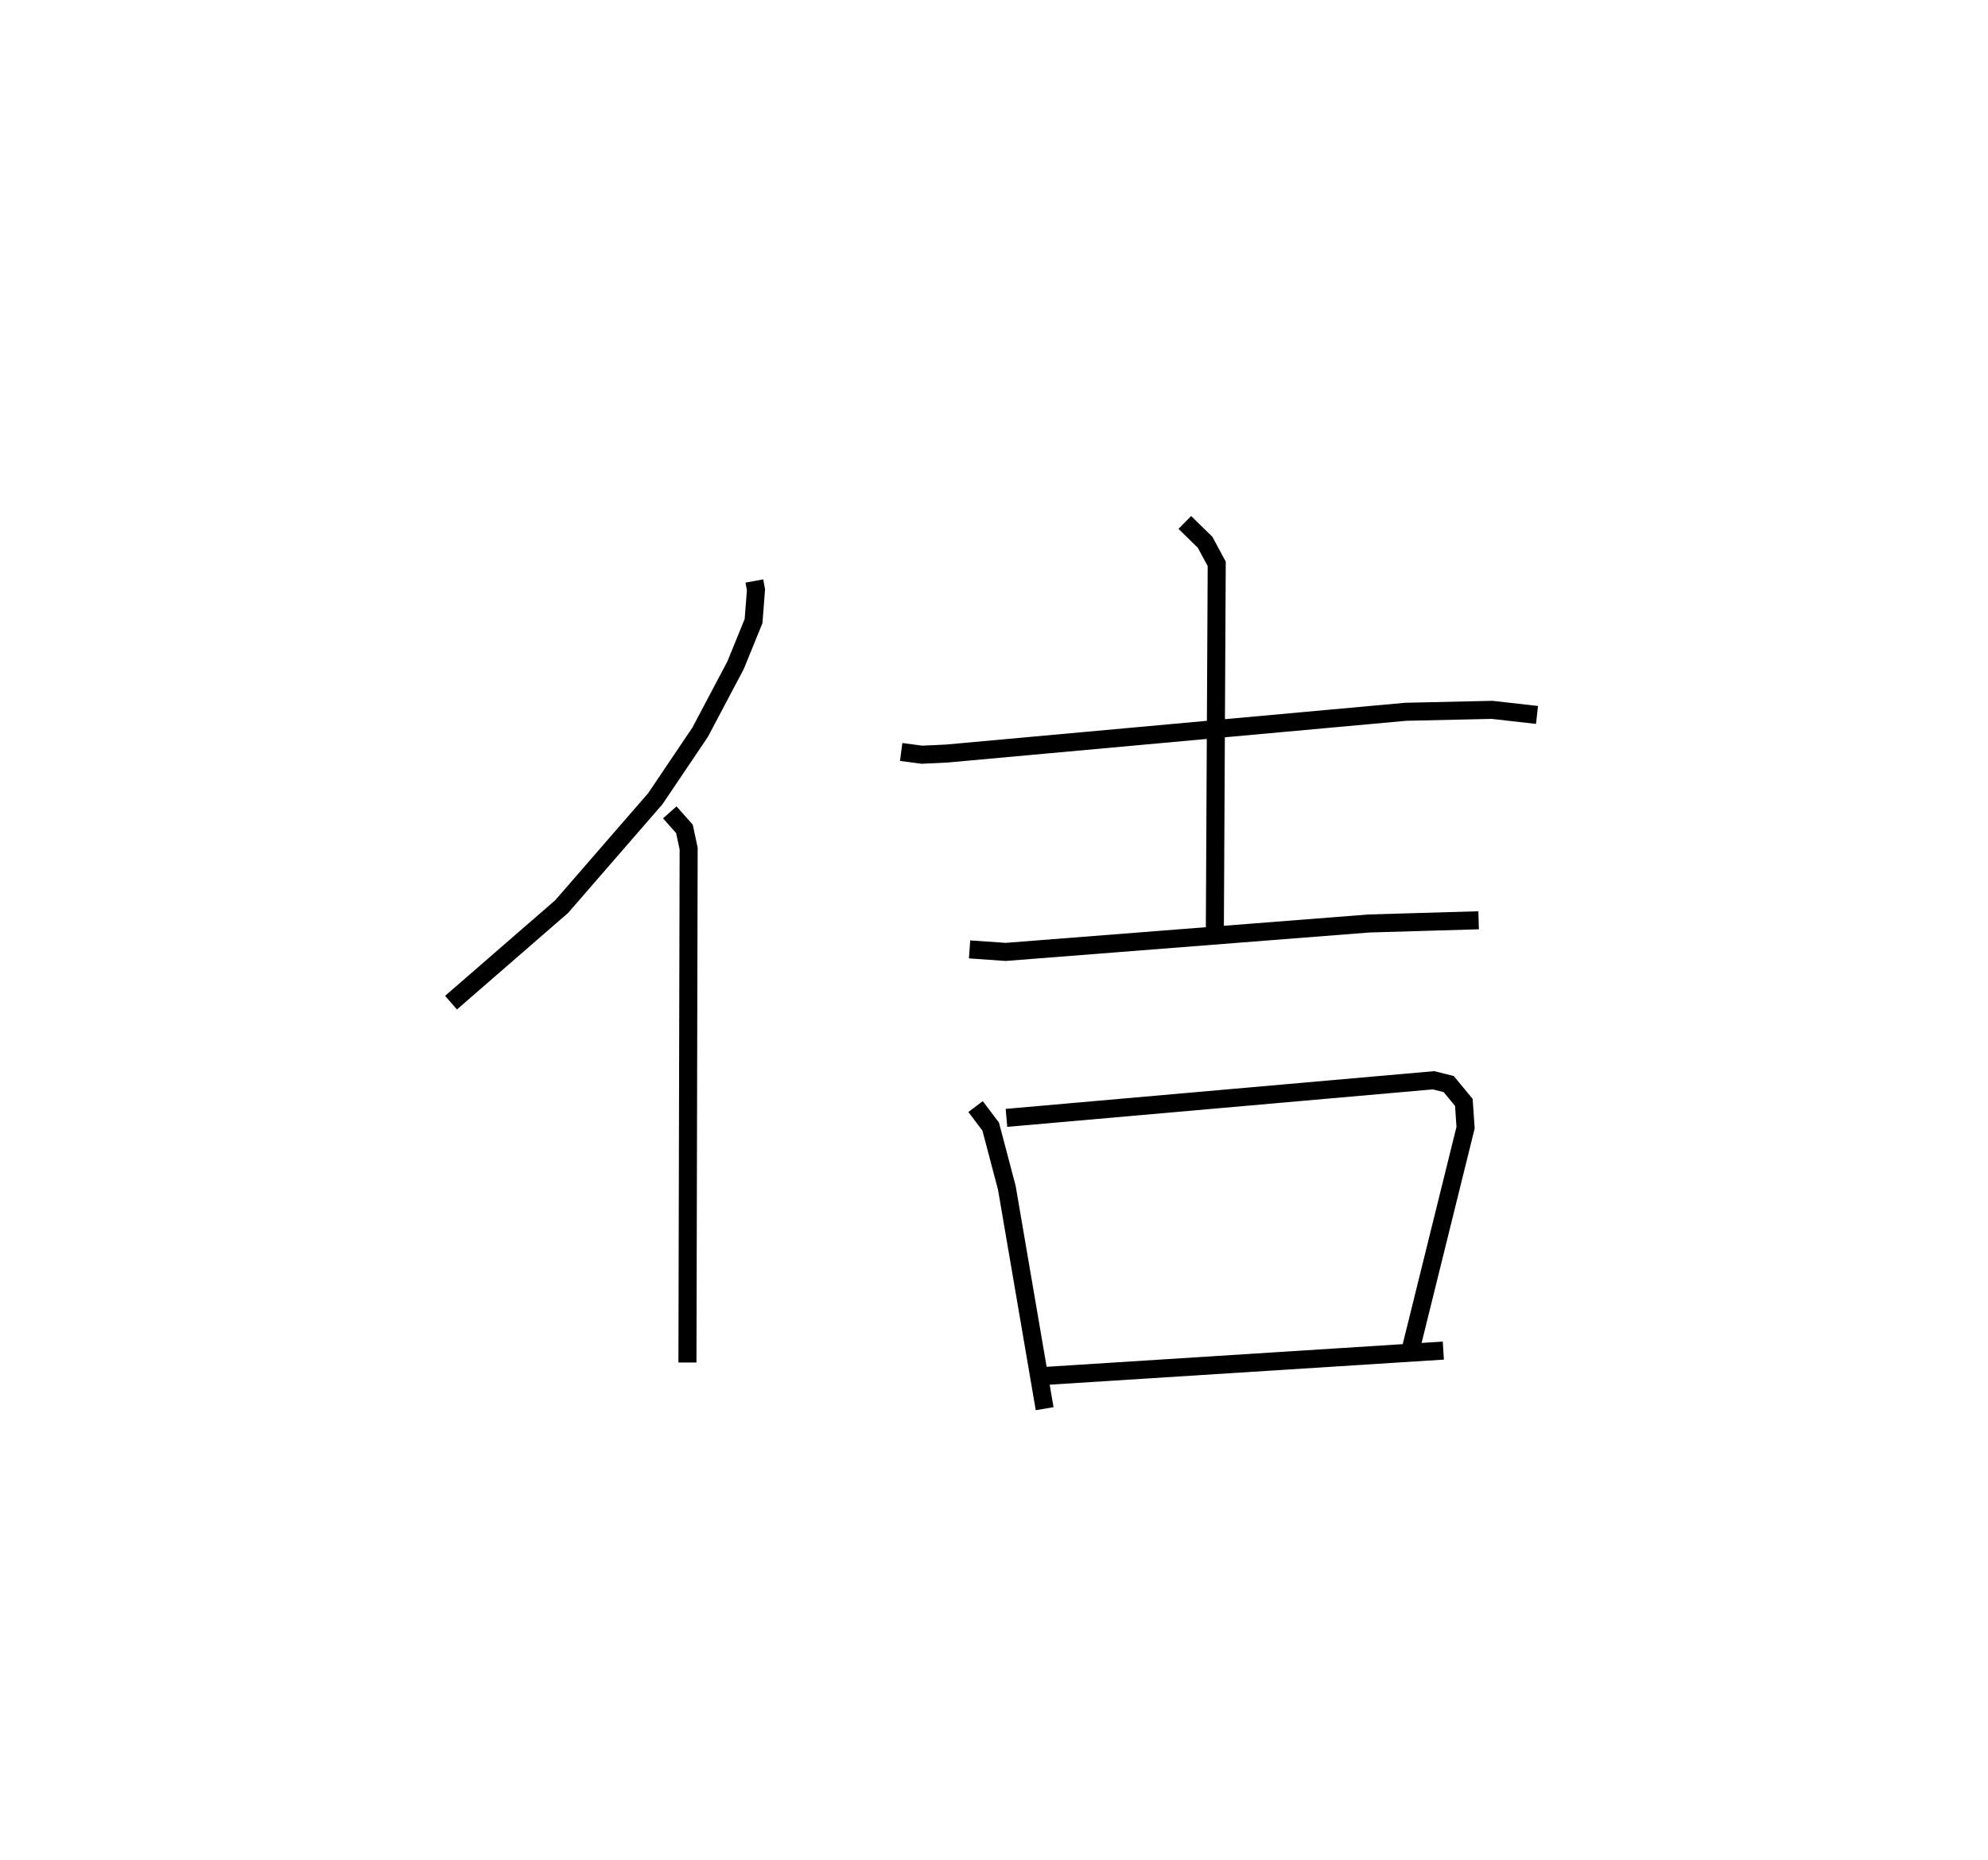 <?xml version="1.0" encoding="utf-8" ?>
<svg baseProfile="full" height="103.087" version="1.1" width="110.202" xmlns="http://www.w3.org/2000/svg" xmlns:ev="http://www.w3.org/2001/xml-events" xmlns:xlink="http://www.w3.org/1999/xlink"><defs /><rect fill="white" height="103.087" width="110.202" x="0" y="0" /><path d="M25.345,25 m0.0,0.0 m16.472,7.206 l0.09,0.491 -0.135,1.732 l-0.995,2.443 -1.964,3.714 l-2.486,3.687 -5.193,5.982 l-6.133,5.325 m12.127,-10.548 l0.812,0.915 0.234,1.091 l-0.067,28.49 m11.848,-33.844 l1.151,0.152 1.378,-0.065 l25.441,-2.315 4.784,-0.107 l2.493,0.282 m-19.523,-10.671 l1.124,1.101 0.644,1.195 l-0.104,20.341 m-13.596,1.03 l2.001,0.14 20.135,-1.576 l6.082,-0.178 m-27.886,10.328 l0.838,1.108 0.895,3.393 l2.096,12.245 m-2.116,-16.12 l23.674,-2.085 0.84,0.21 l0.84,1.016 0.096,1.4 l-3.057,12.354 m-20.266,1.411 l22.09,-1.406 " fill="none" stroke="black" stroke-width="1" /></svg>